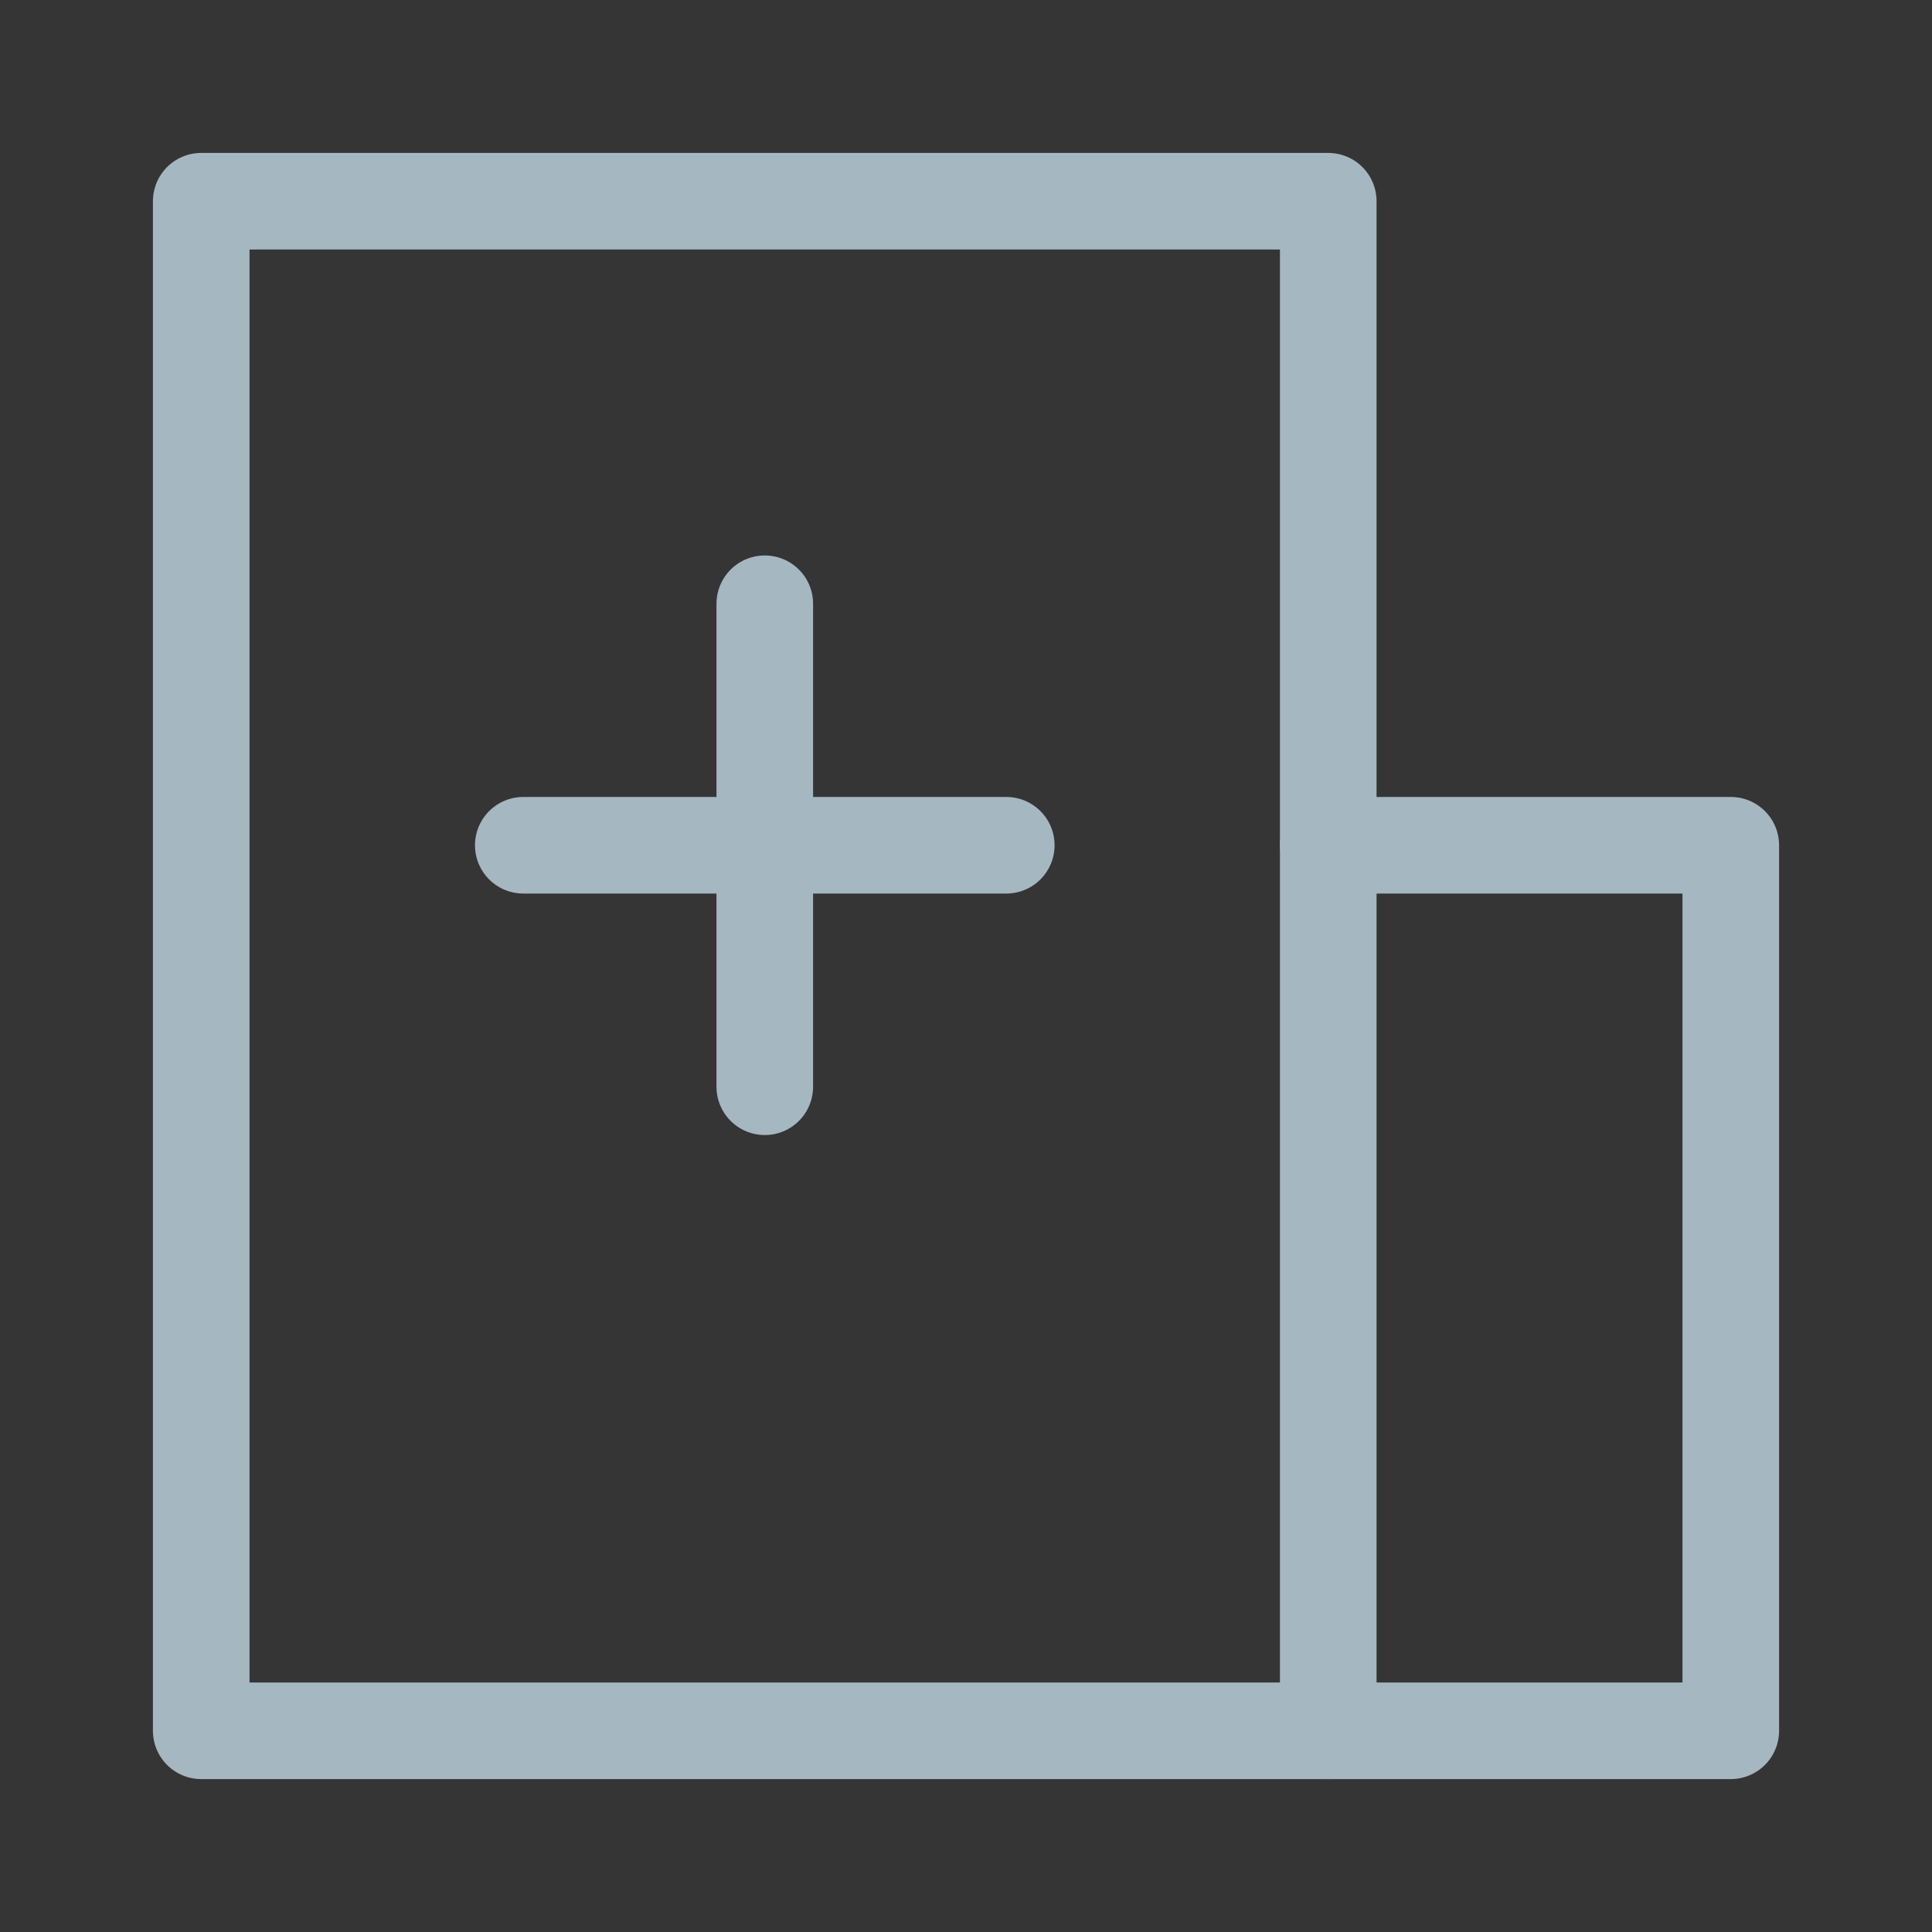 <?xml version="1.0" encoding="UTF-8"?>
<svg width="20px" height="20px" viewBox="0 0 20 20" version="1.1" xmlns="http://www.w3.org/2000/svg" xmlns:xlink="http://www.w3.org/1999/xlink">
    <rect x="0" y="0" width="20" height="20" fill="#333333" stroke="none"/>
    <title>hospital</title>
    <g id="Page-1" stroke="none" stroke-width="1" fill="none" fill-rule="evenodd">
        <g id="hospital">
            <rect id="Rectangle" fill-opacity="0.01" fill="#FFFFFF" fill-rule="nonzero" x="0" y="0" width="20" height="20"></rect>
            <polygon id="Path" stroke="#A5B7C0" stroke-linejoin="round" points="13.75 2.083 2.083 2.083 2.083 17.917 13.75 17.917"></polygon>
            <polyline id="Path" stroke="#A5B7C0" stroke-linecap="round" stroke-linejoin="round" points="13.75 8.75 17.917 8.75 17.917 17.917 13.75 17.917"></polyline>
            <line x1="5.417" y1="8.75" x2="10.417" y2="8.75" id="Path" stroke="#A5B7C0" stroke-linecap="round"></line>
            <line x1="7.917" y1="6.25" x2="7.917" y2="11.25" id="Path" stroke="#A5B7C0" stroke-linecap="round"></line>
        </g>
    </g>
</svg>
